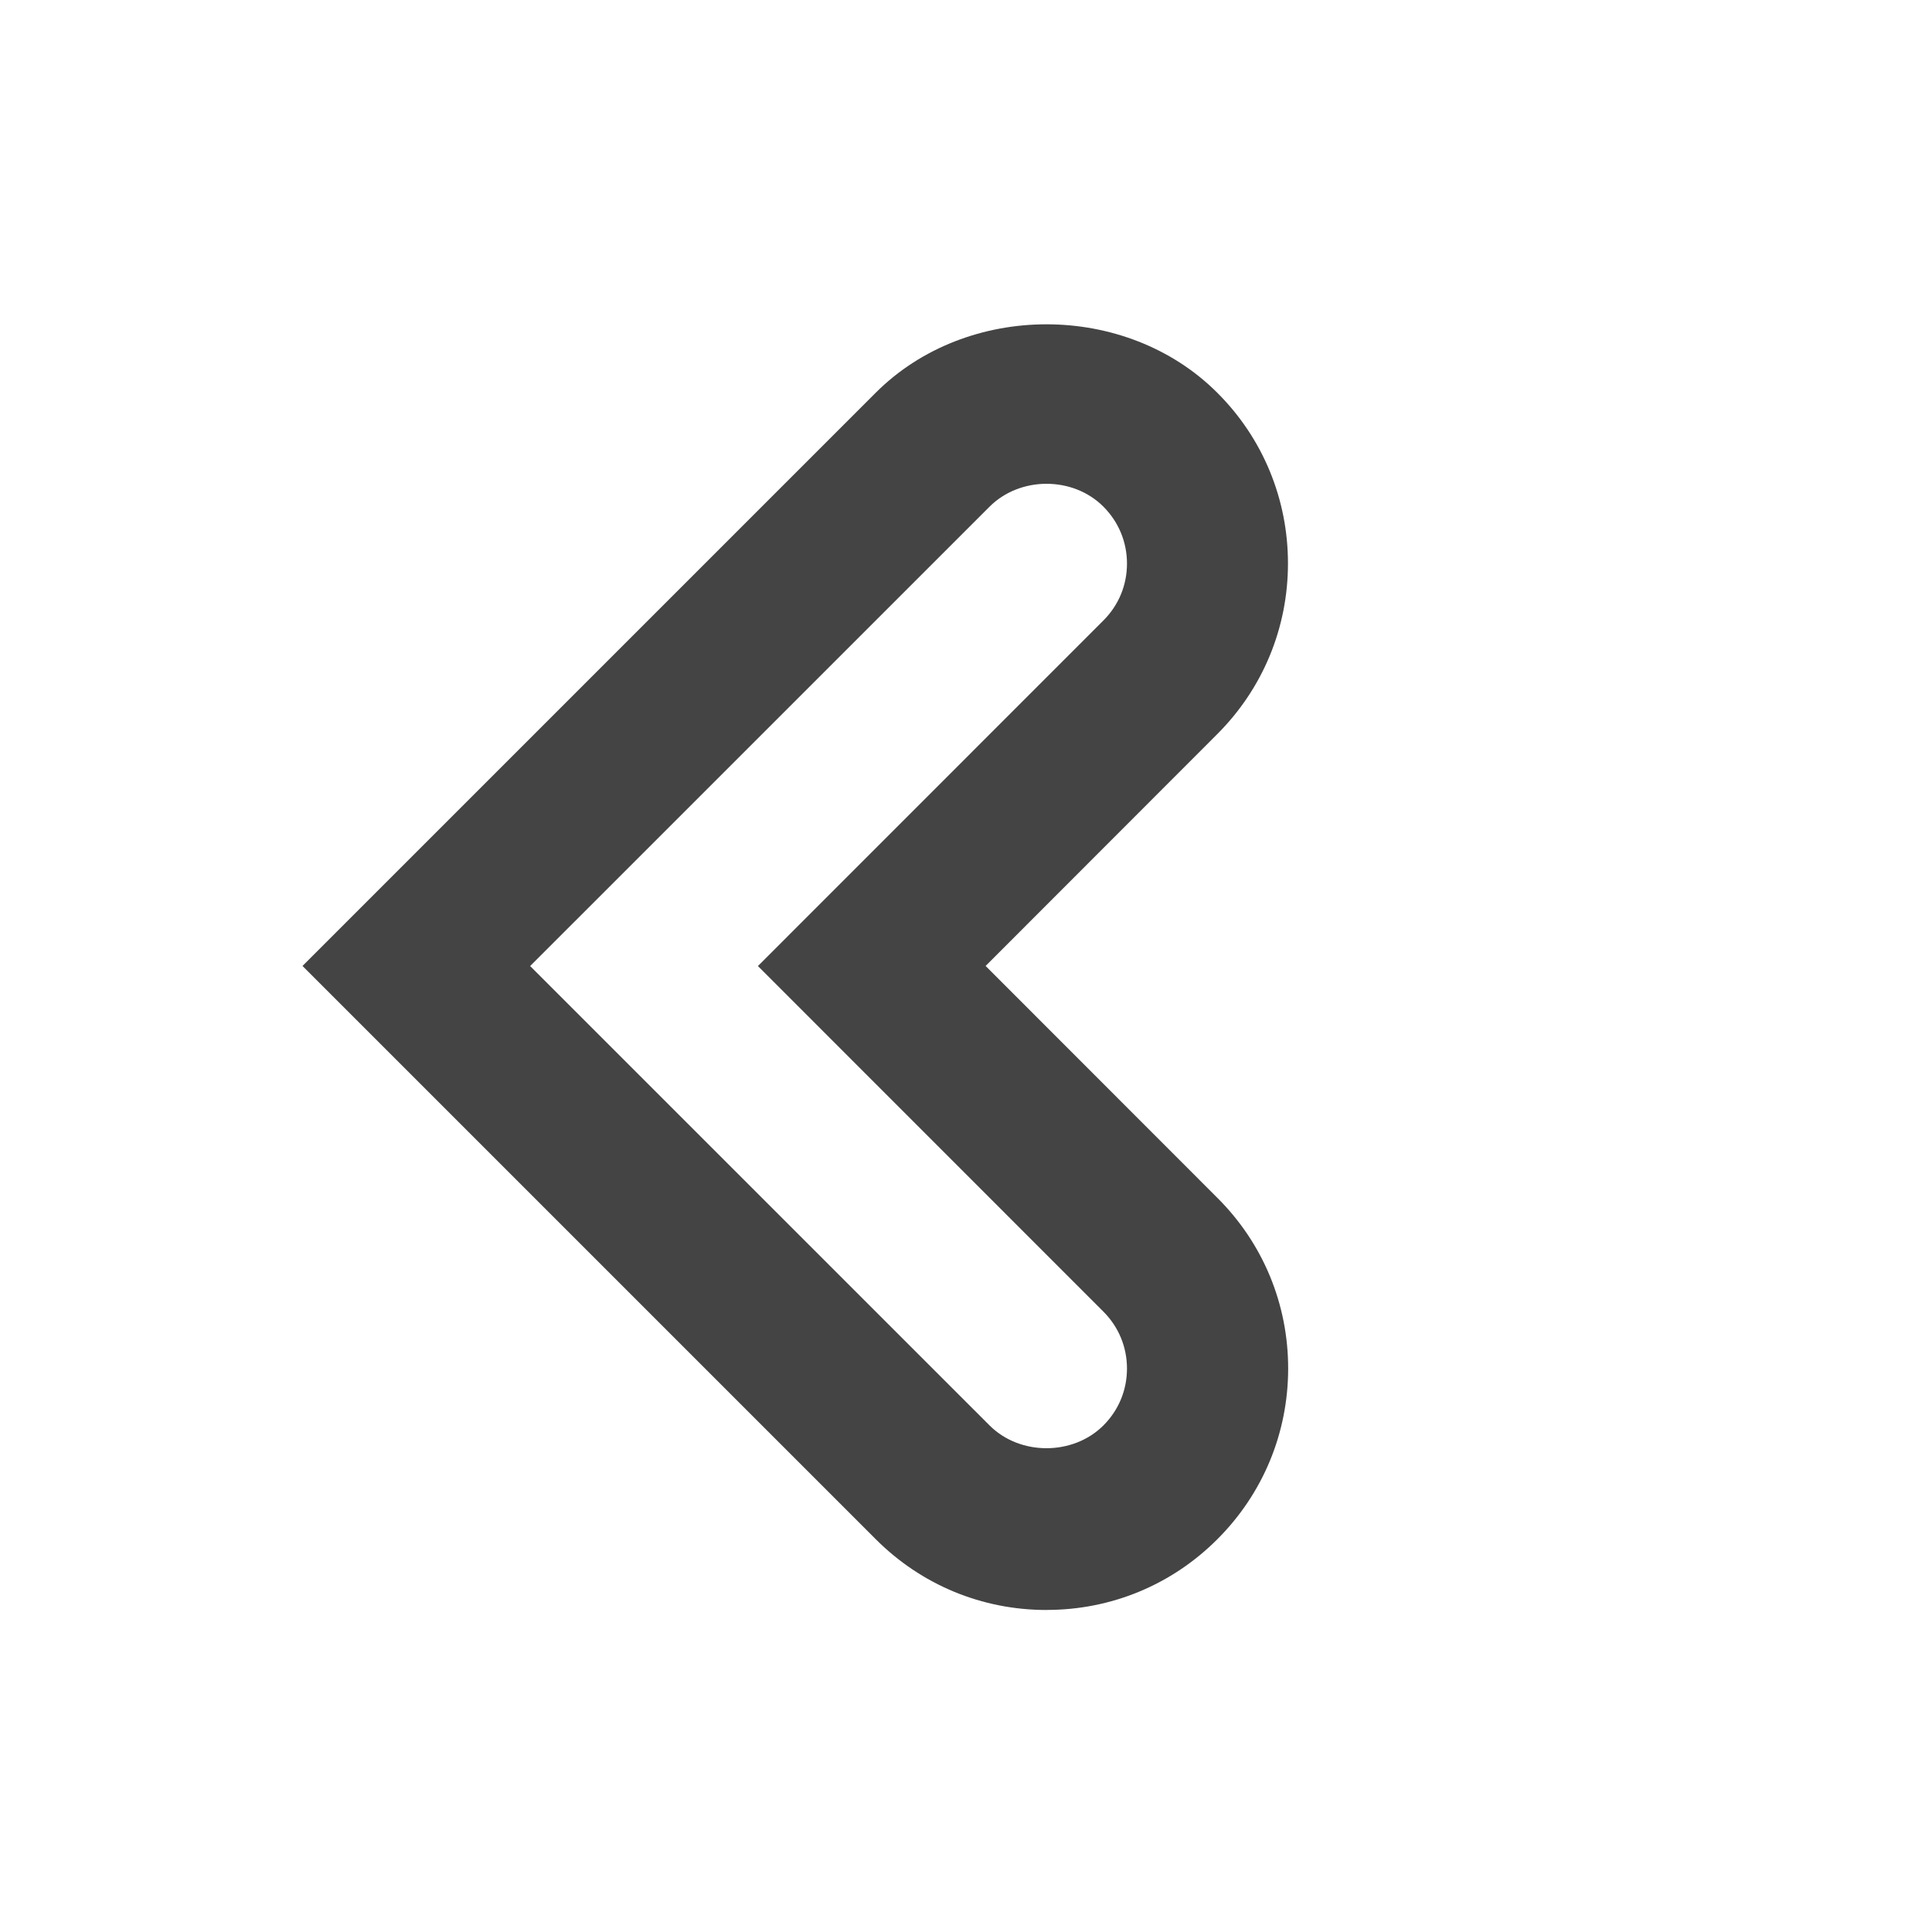 <?xml version="1.0"?><svg xmlns="http://www.w3.org/2000/svg" width="40" height="40" viewBox="0 0 40 40"><path fill="#444" d="m21.667 33.333c-1.337 0-2.592-0.52-3.537-1.467l-11.867-11.867 11.867-11.867c1.89-1.89 5.183-1.89 7.073 0 0.943 0.94 1.463 2.2 1.463 3.533s-0.52 2.592-1.467 3.537l-4.793 4.797 4.797 4.8c0.947 0.942 1.467 2.2 1.467 3.533s-0.52 2.592-1.467 3.537c-0.942 0.943-2.197 1.463-3.533 1.463z m-10.692-13.333l9.513 9.512c0.63 0.63 1.728 0.628 2.357 0 0.317-0.317 0.488-0.733 0.488-1.178s-0.173-0.863-0.488-1.178l-7.153-7.155 7.153-7.155c0.317-0.317 0.488-0.733 0.488-1.178s-0.173-0.863-0.488-1.178c-0.63-0.633-1.728-0.63-2.357 0l-9.513 9.512z"></path></svg>